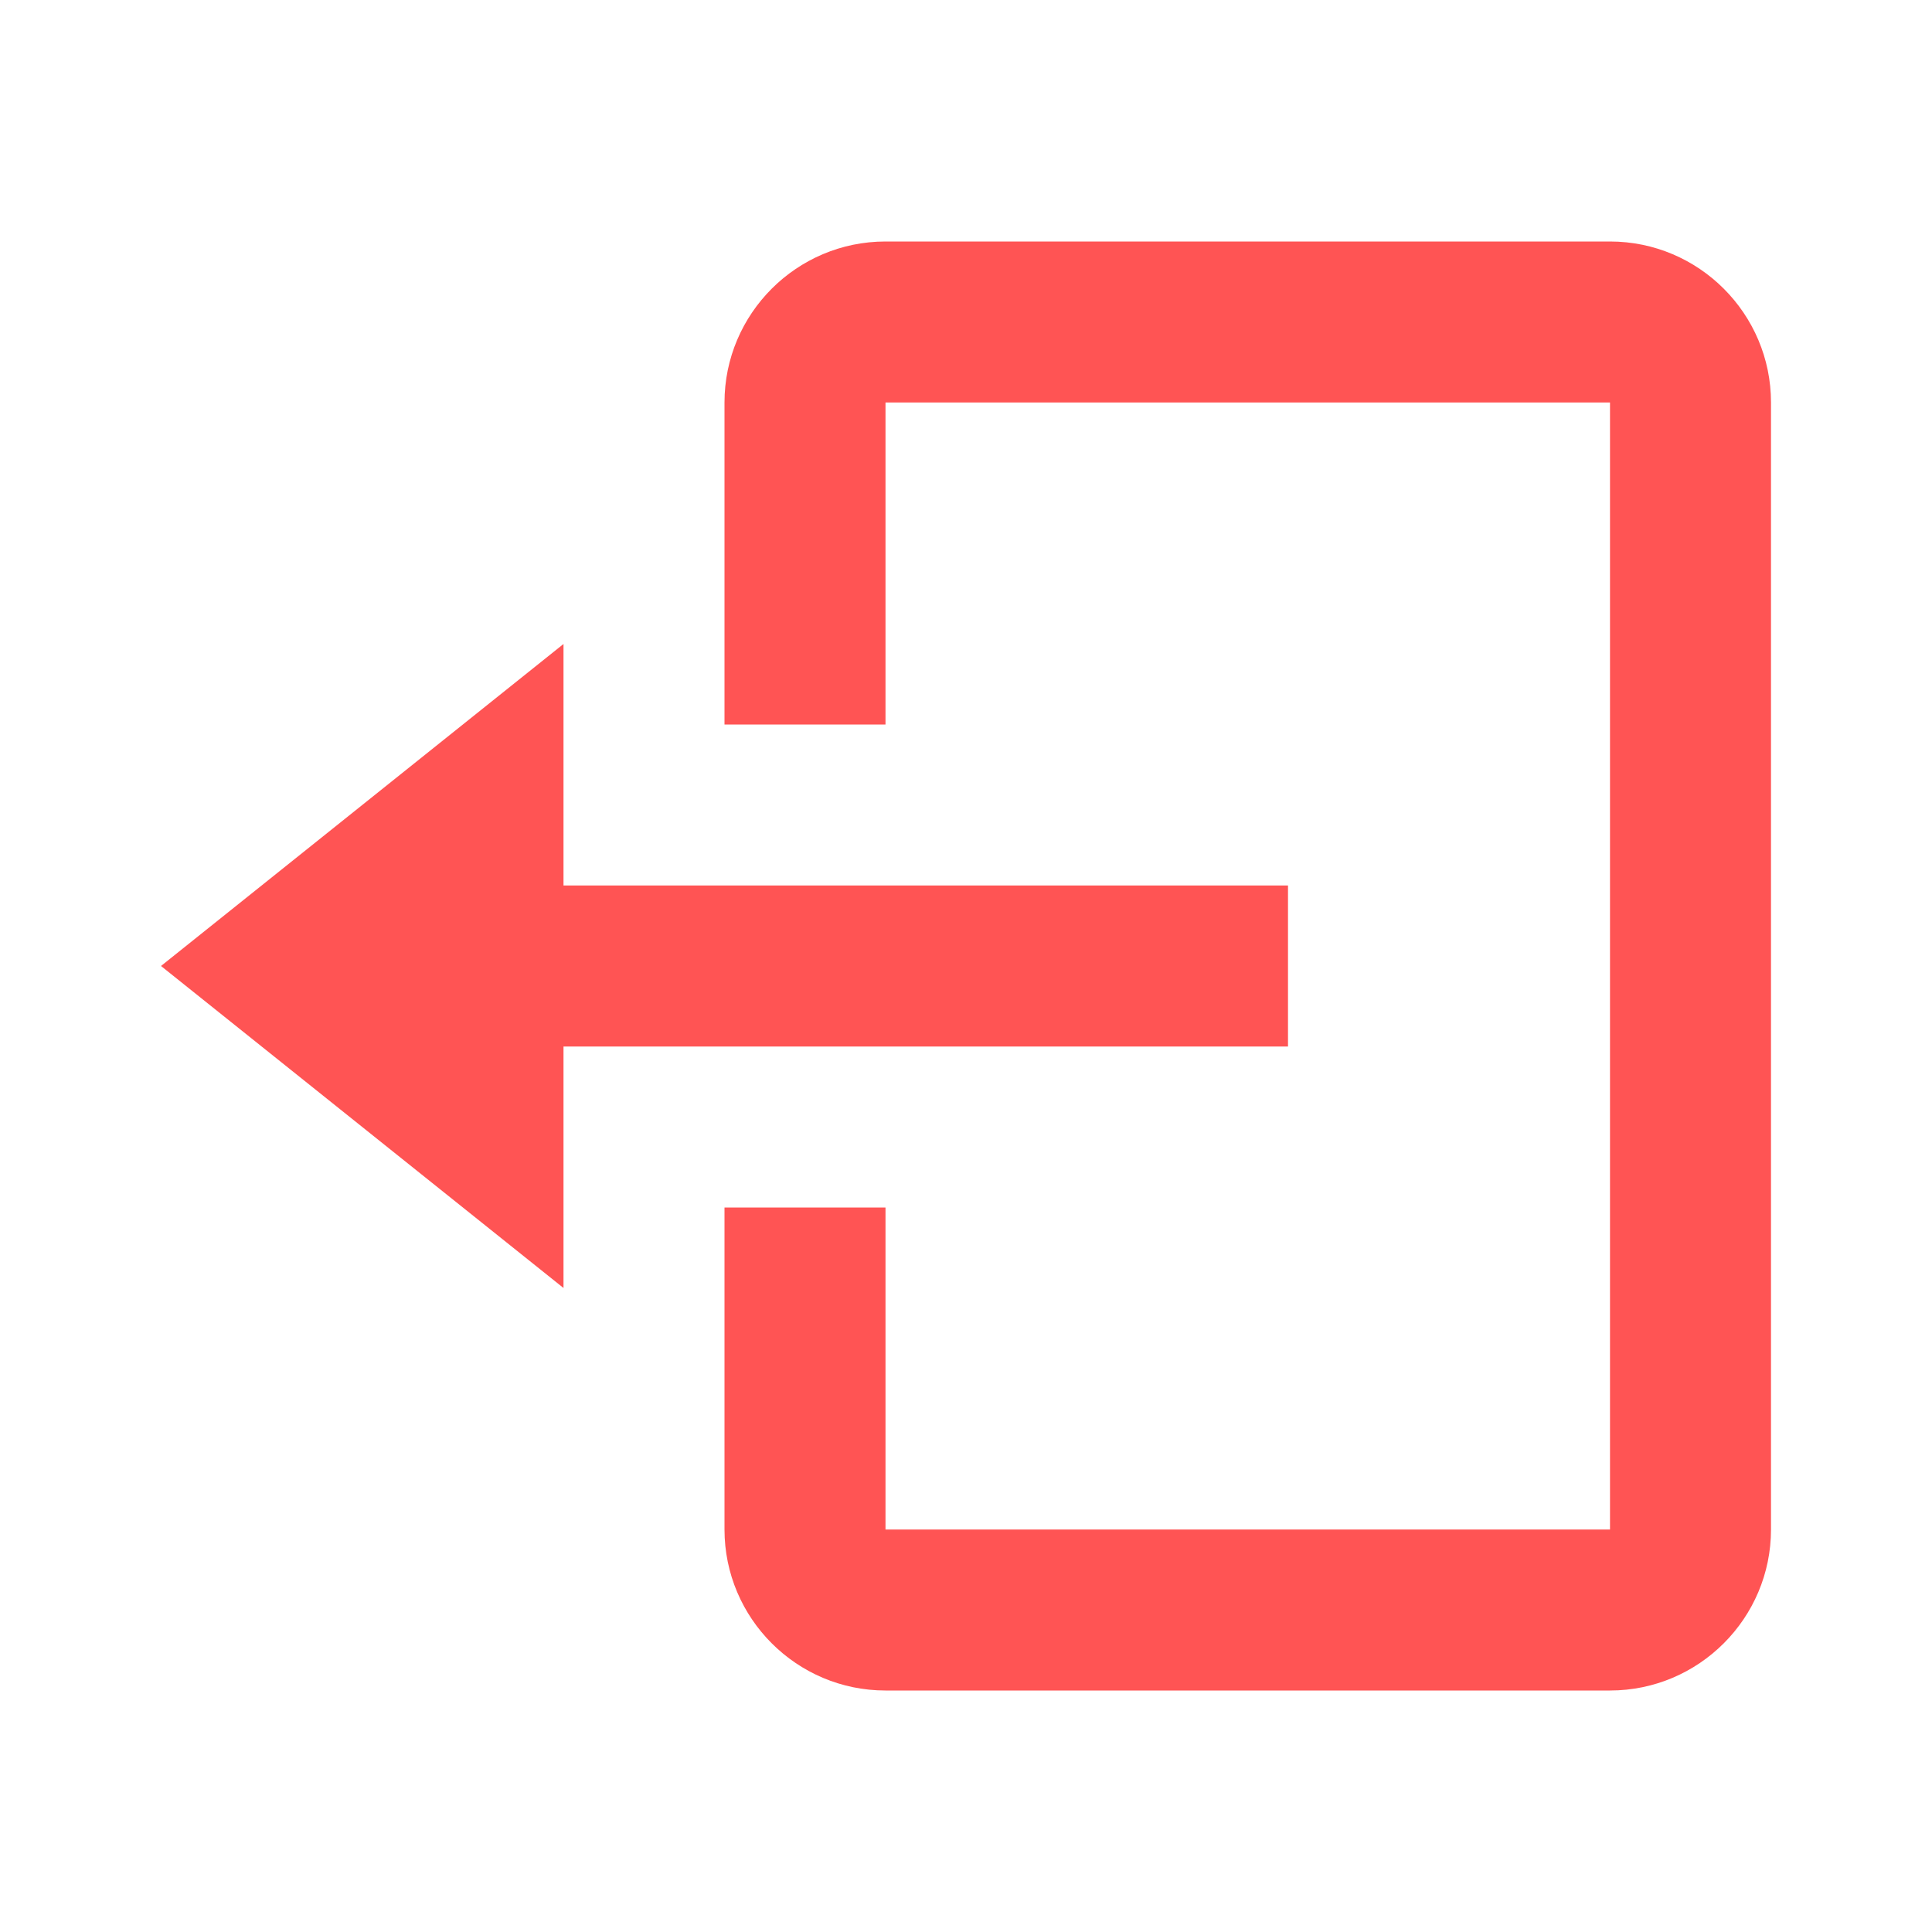 <svg width="18" height="18" viewBox="0 0 18 18" fill="none" xmlns="http://www.w3.org/2000/svg">
<path d="M12 9.75V8.25H5.25V6L1.5 9L5.25 12V9.75H12Z" fill="#FF5454"/>
<path d="M15 2.25H8.25C7.423 2.25 6.75 2.923 6.75 3.75V6.75H8.25V3.75H15V14.25H8.25V11.25H6.75V14.25C6.75 15.077 7.423 15.75 8.25 15.75H15C15.827 15.75 16.5 15.077 16.5 14.25V3.75C16.5 2.923 15.827 2.25 15 2.25Z" fill="#FF5454"/>
</svg>

